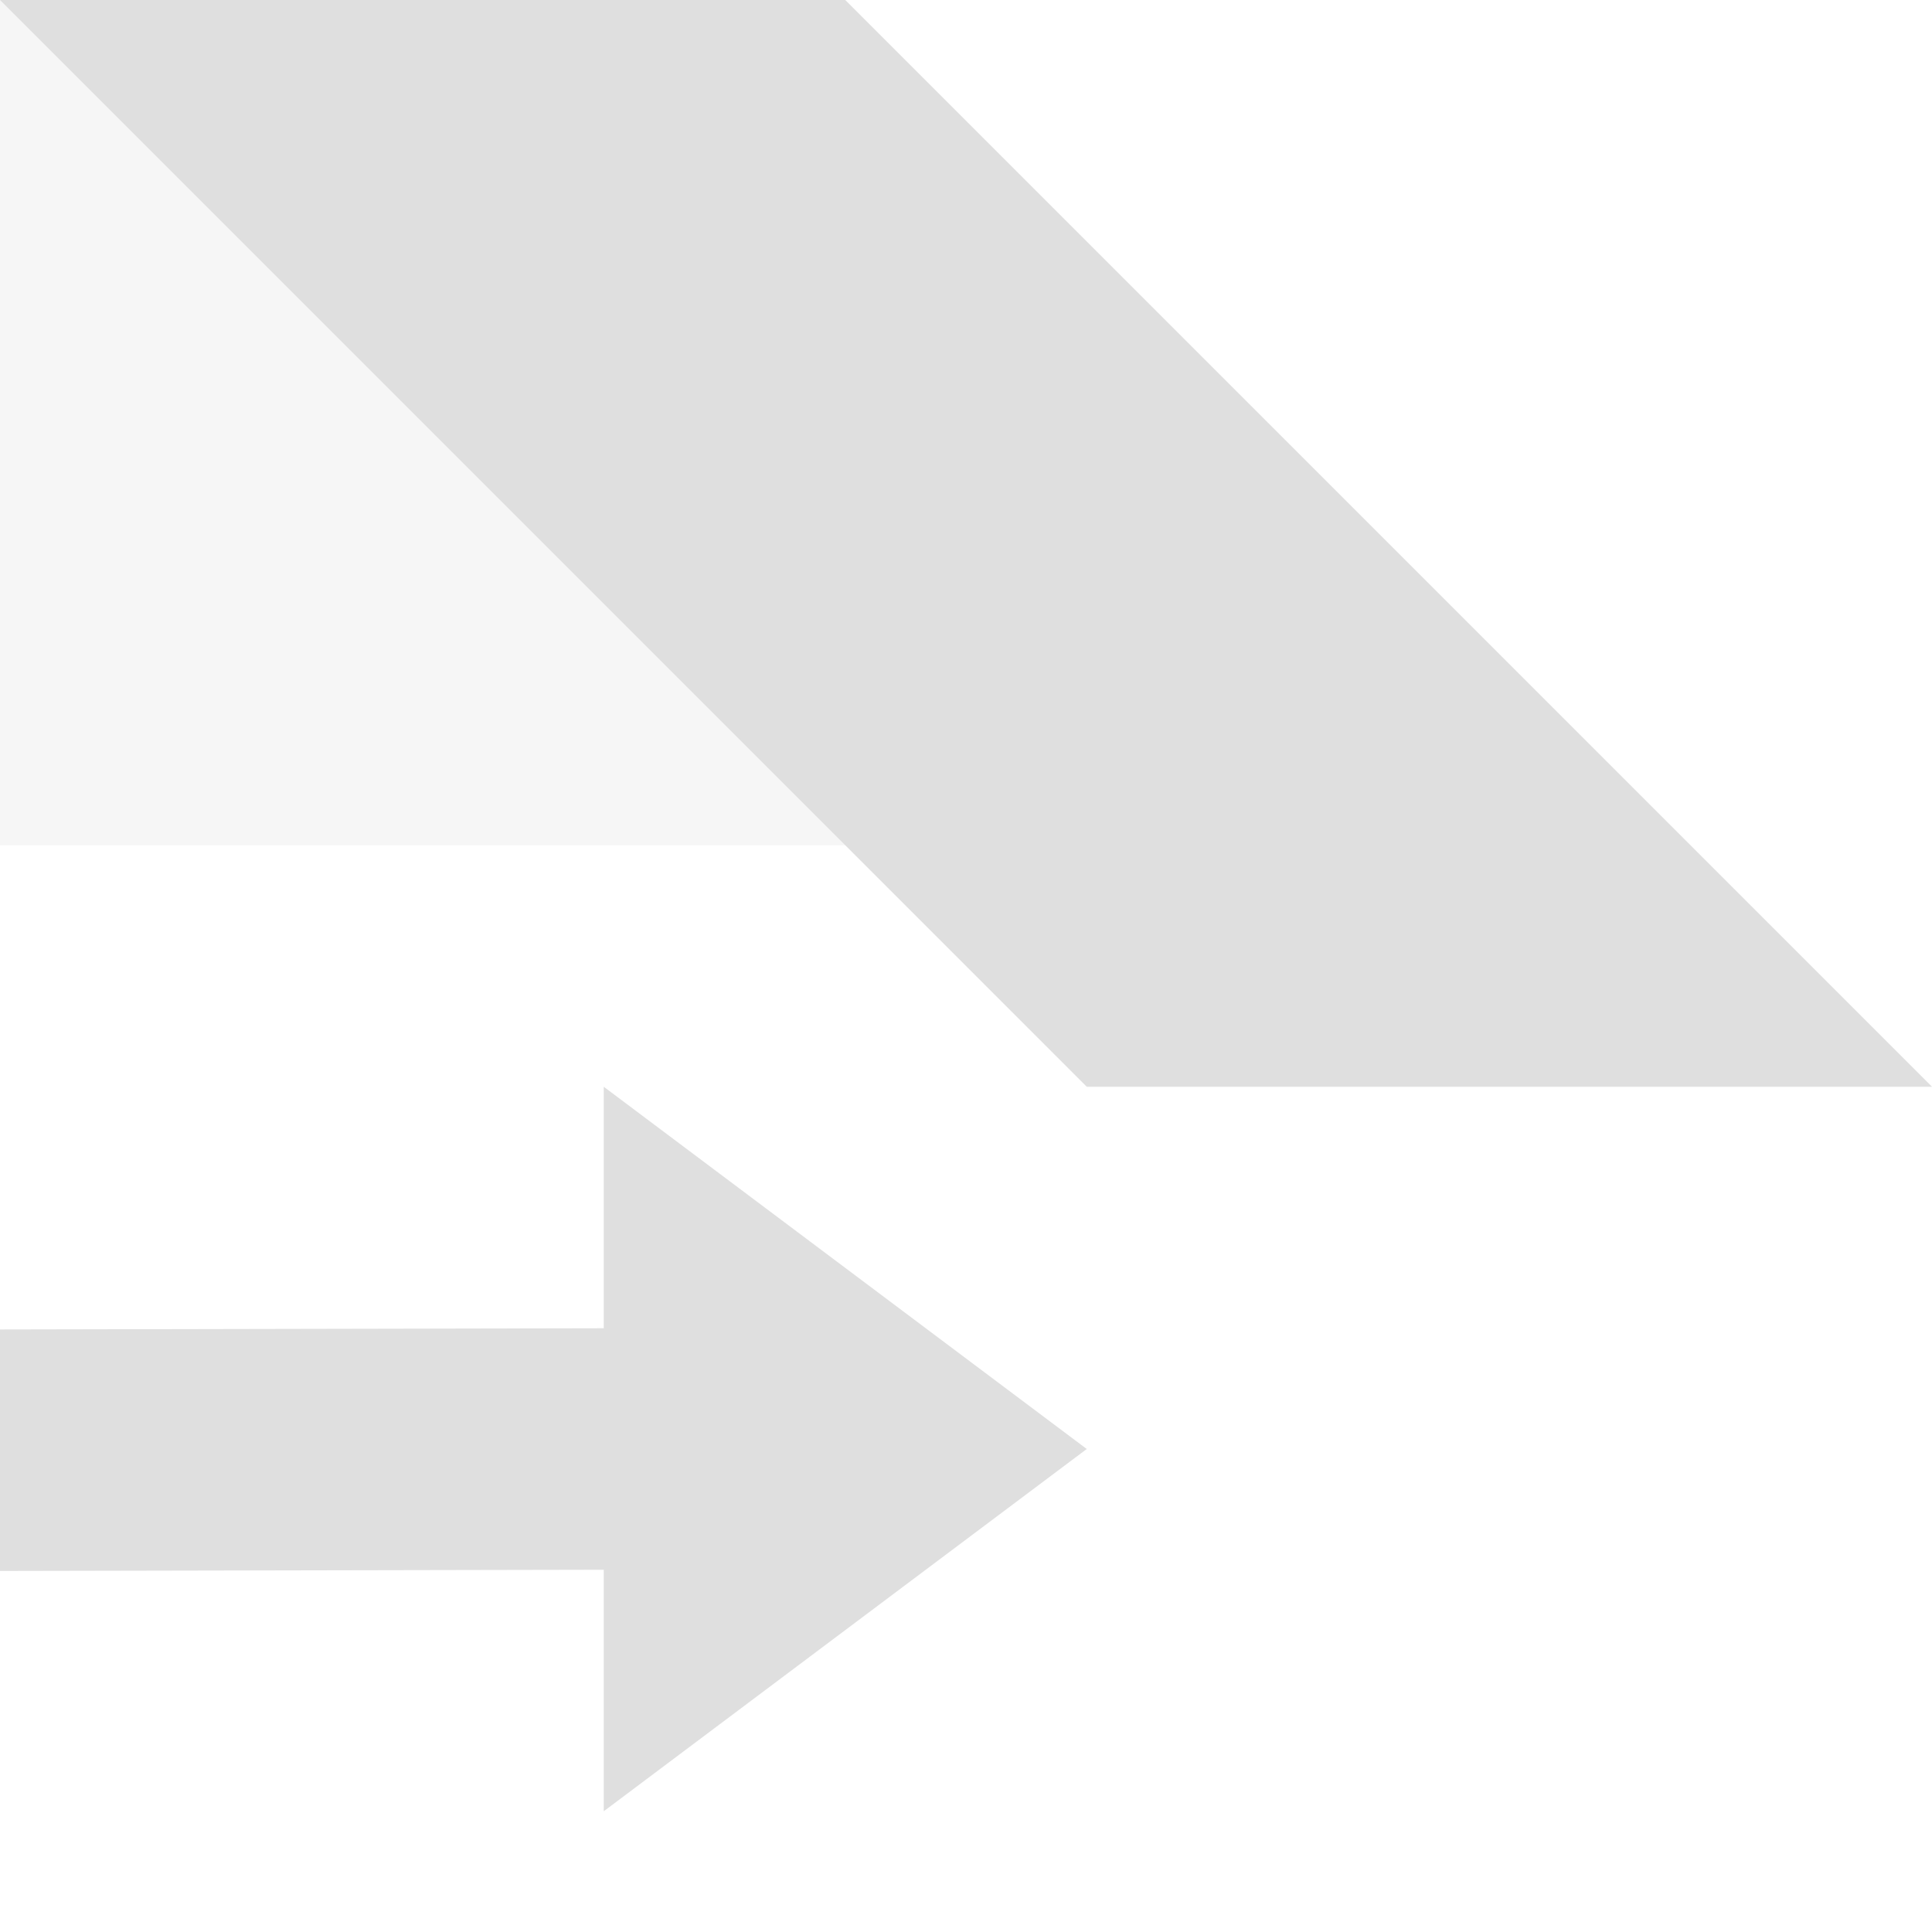 <svg xmlns="http://www.w3.org/2000/svg" width="16" height="16">
 <defs>
  <style id="current-color-scheme" type="text/css">
   .ColorScheme-Text { color:#dfdfdf; } .ColorScheme-Highlight { color:#4285f4; } .ColorScheme-NeutralText { color:#ff9800; } .ColorScheme-PositiveText { color:#4caf50; } .ColorScheme-NegativeText { color:#f44336; }
  </style>
 </defs>
 <g style="fill:currentColor" class="ColorScheme-Text">
  <path opacity=".3" d="m0 0v7h7v-7z"/>
  <path d="m0 0 9 9h7l-9-9zm5 9v2l-5 .01v2l5-.01v2l4-3z"/>
 </g>
</svg>
